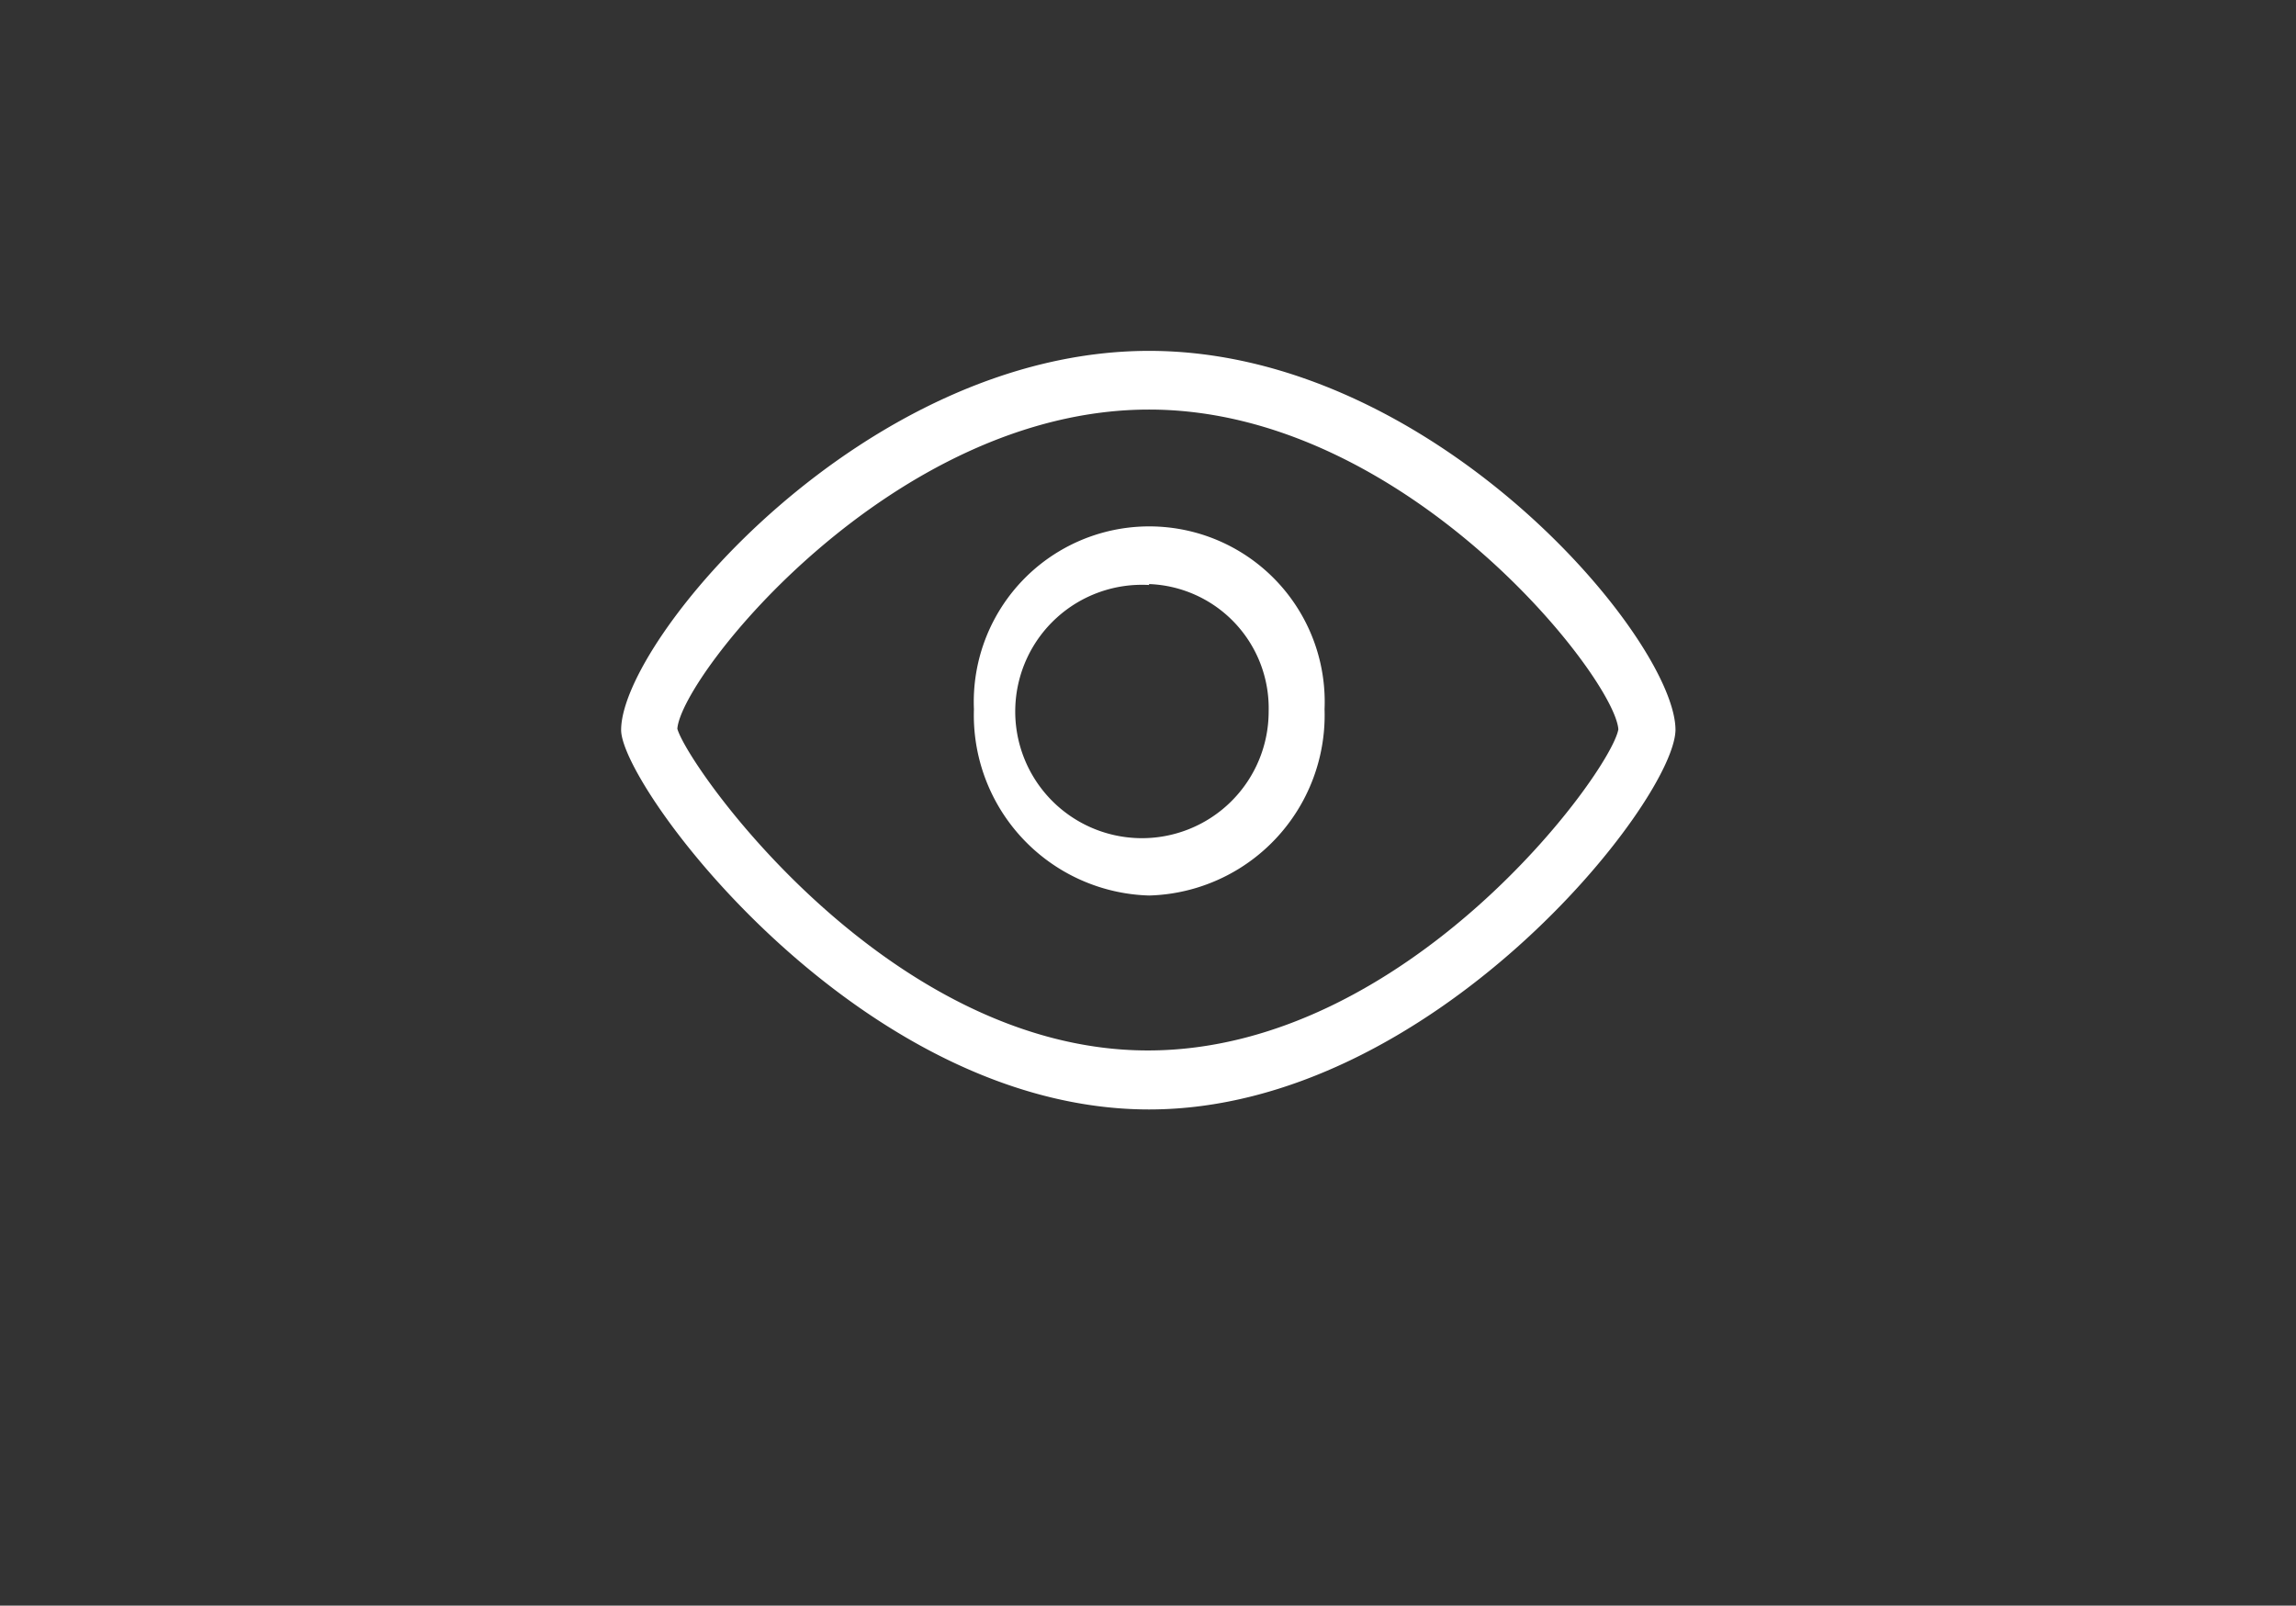 <svg xmlns="http://www.w3.org/2000/svg" viewBox="0 0 73.93 51.71"><rect x="0" y="0" width="73.93" height="51.71" fill="#333333" stroke="none"/><defs><style>.cls-1{fill:#fff;}.cls-2{opacity:0;}</style></defs><title>Asset 9</title><g id="Layer_2" data-name="Layer 2"><g id="Layer_1-2" data-name="Layer 1"><path class="cls-1" d="M37,35.73C27.68,35.73,20,25.35,20,23.51c0-2.9,7.82-12.21,17-12.21s16.95,9.31,16.95,12.21C53.91,25.83,46.09,35.73,37,35.73ZM21.81,23.47c.35,1.24,6.78,10.36,15.15,10.36s14.9-8.94,15.15-10.34C52,21.83,45.27,13.19,37,13.19S21.94,21.75,21.81,23.47ZM37,28.84a5.81,5.81,0,0,1-5.64-6,5.65,5.65,0,1,1,11.29,0A5.81,5.81,0,0,1,37,28.84Zm0-10a4.08,4.08,0,1,0,3.85,4.07A4,4,0,0,0,37,18.81Z"/><rect class="cls-2" width="73.93" height="51.71"/></g></g></svg>